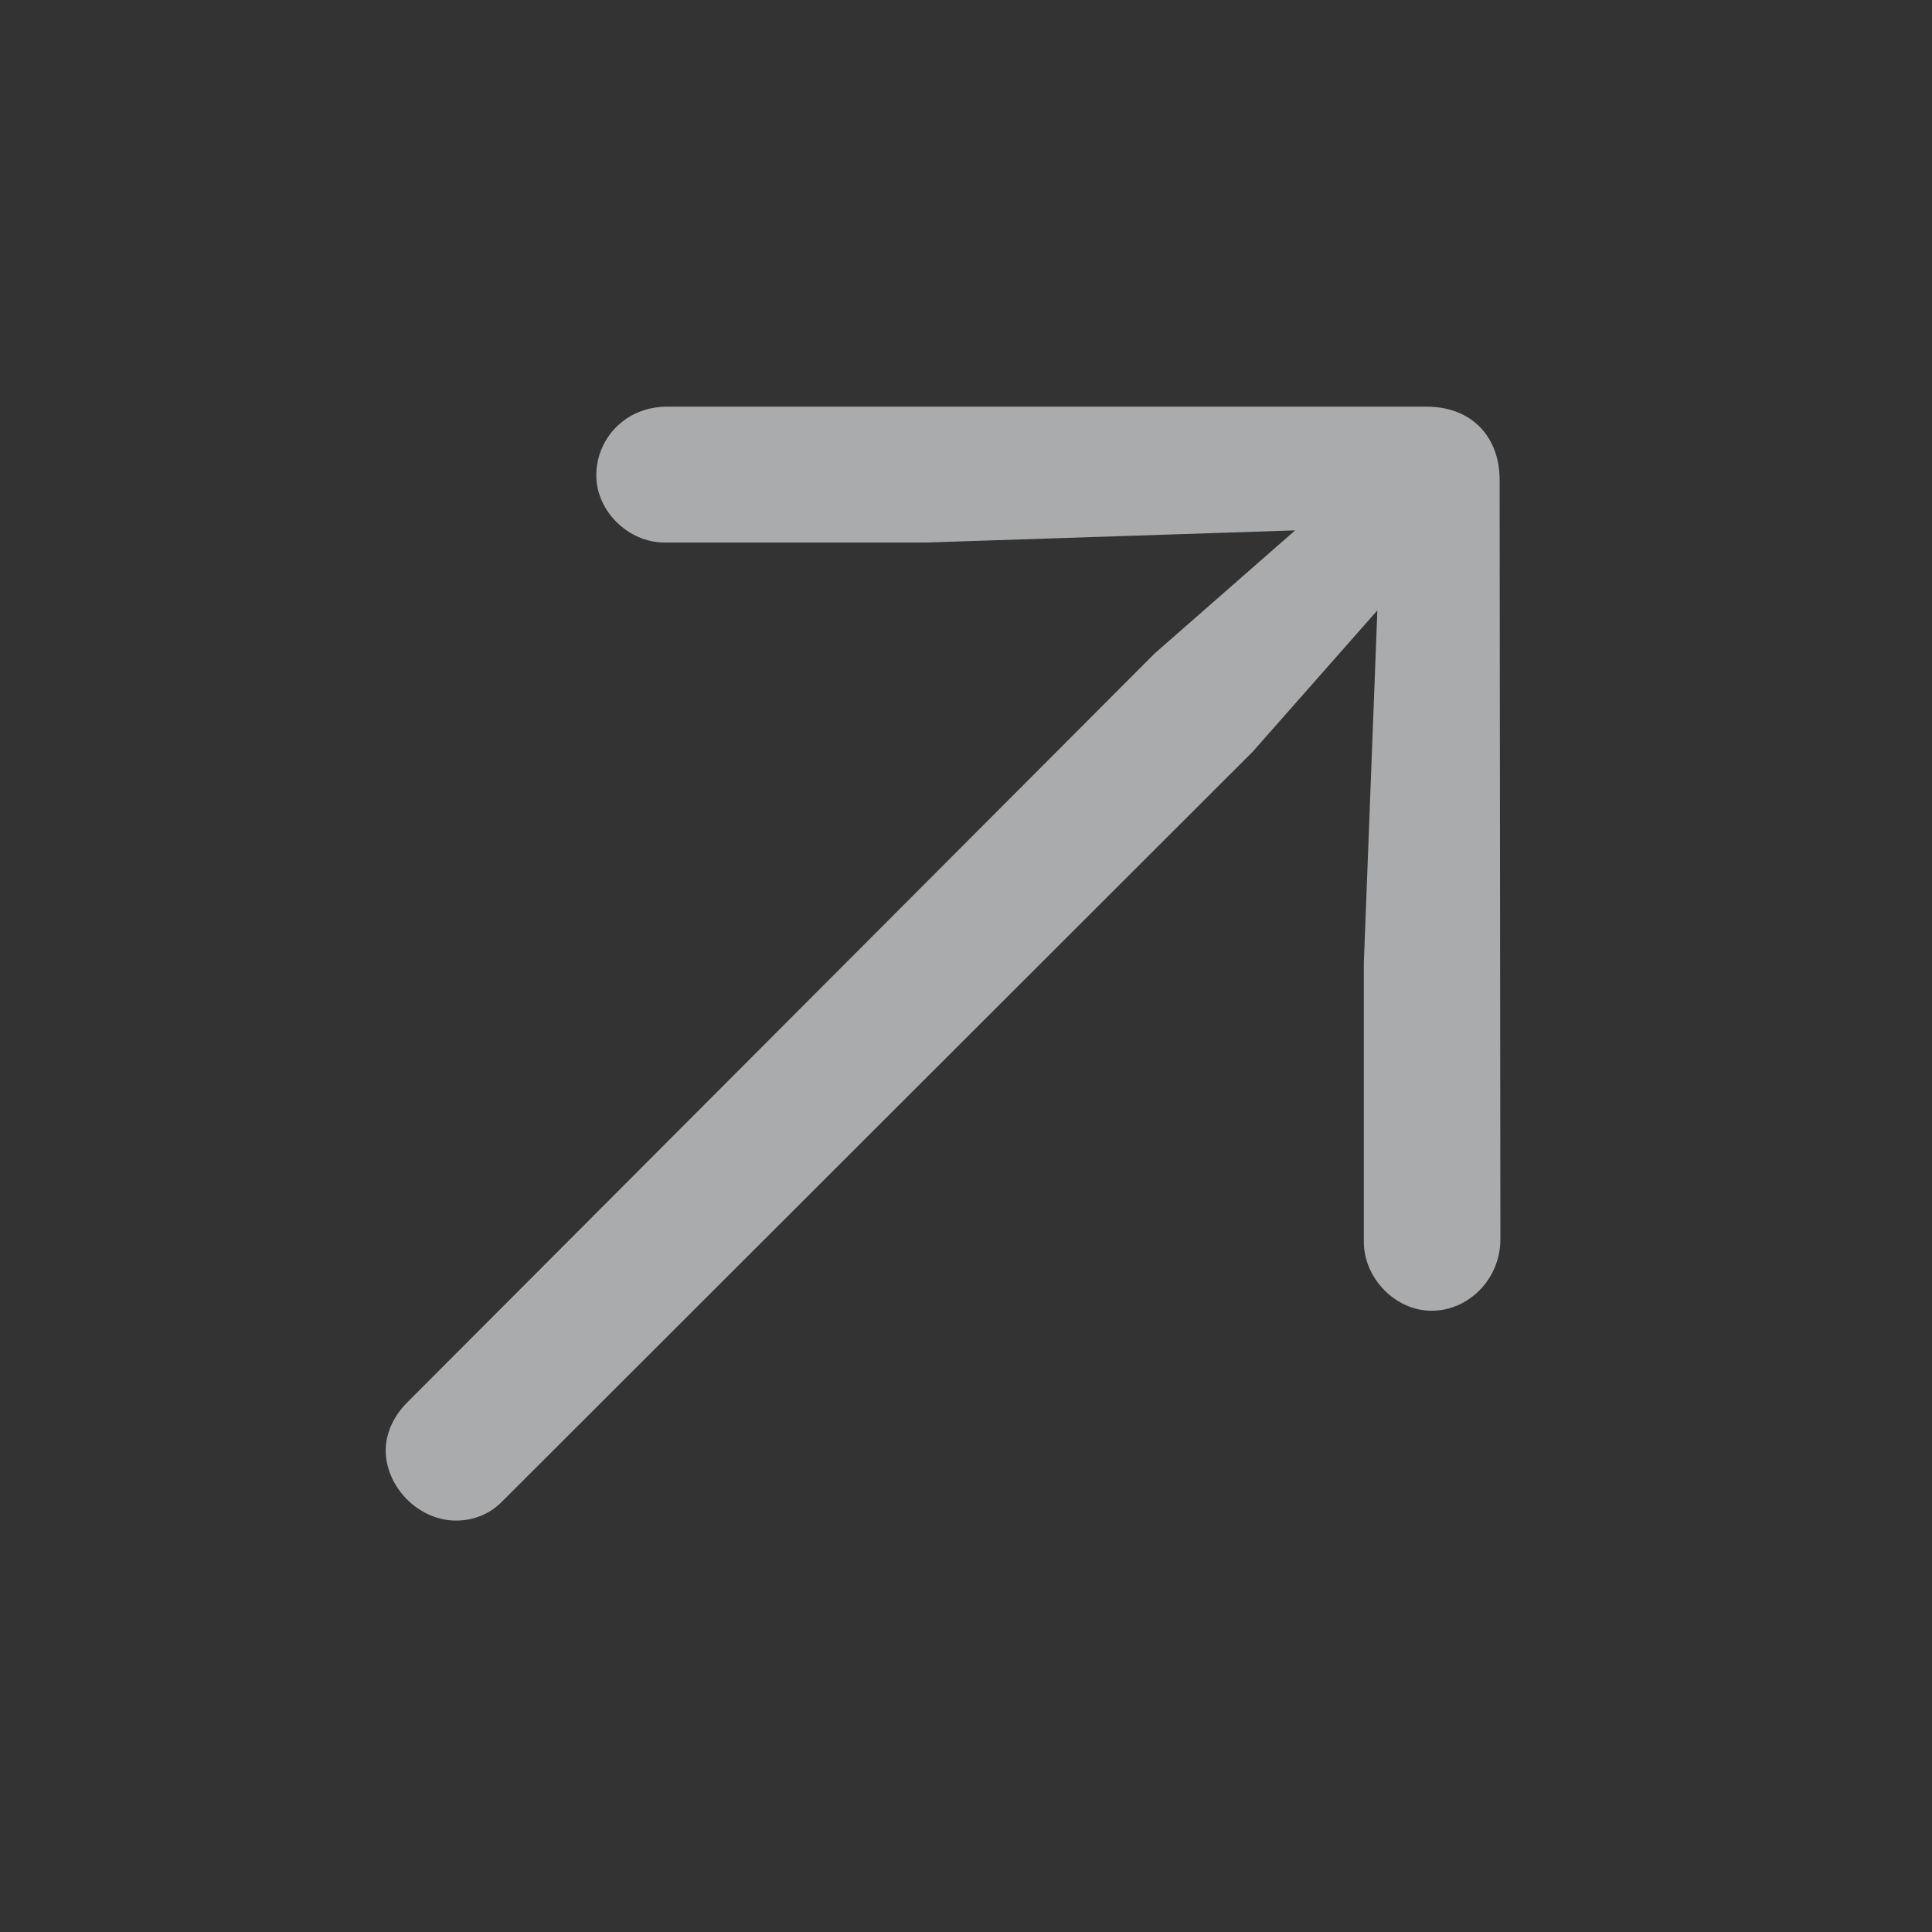 <svg width="25" height="25" viewBox="0 0 25 25" fill="none" xmlns="http://www.w3.org/2000/svg">
<rect x="0" y="0" width="25" height="25" fill="#333333" stroke="none"/>
<g opacity="0.6">
<path d="M19.415 16.033L19.405 6.209C19.405 5.652 19.044 5.262 18.458 5.262H8.634C8.087 5.262 7.716 5.682 7.716 6.15C7.716 6.619 8.136 7.02 8.595 7.02H11.993L16.759 6.863L14.942 8.455L5.265 18.152C5.089 18.328 4.991 18.553 4.991 18.768C4.991 19.236 5.411 19.676 5.899 19.676C6.124 19.676 6.339 19.598 6.515 19.412L16.212 9.725L17.823 7.898L17.648 12.459V16.072C17.648 16.531 18.048 16.961 18.526 16.961C18.995 16.961 19.415 16.561 19.415 16.033Z" fill="#FAFCFE"/>
</g>
</svg>
